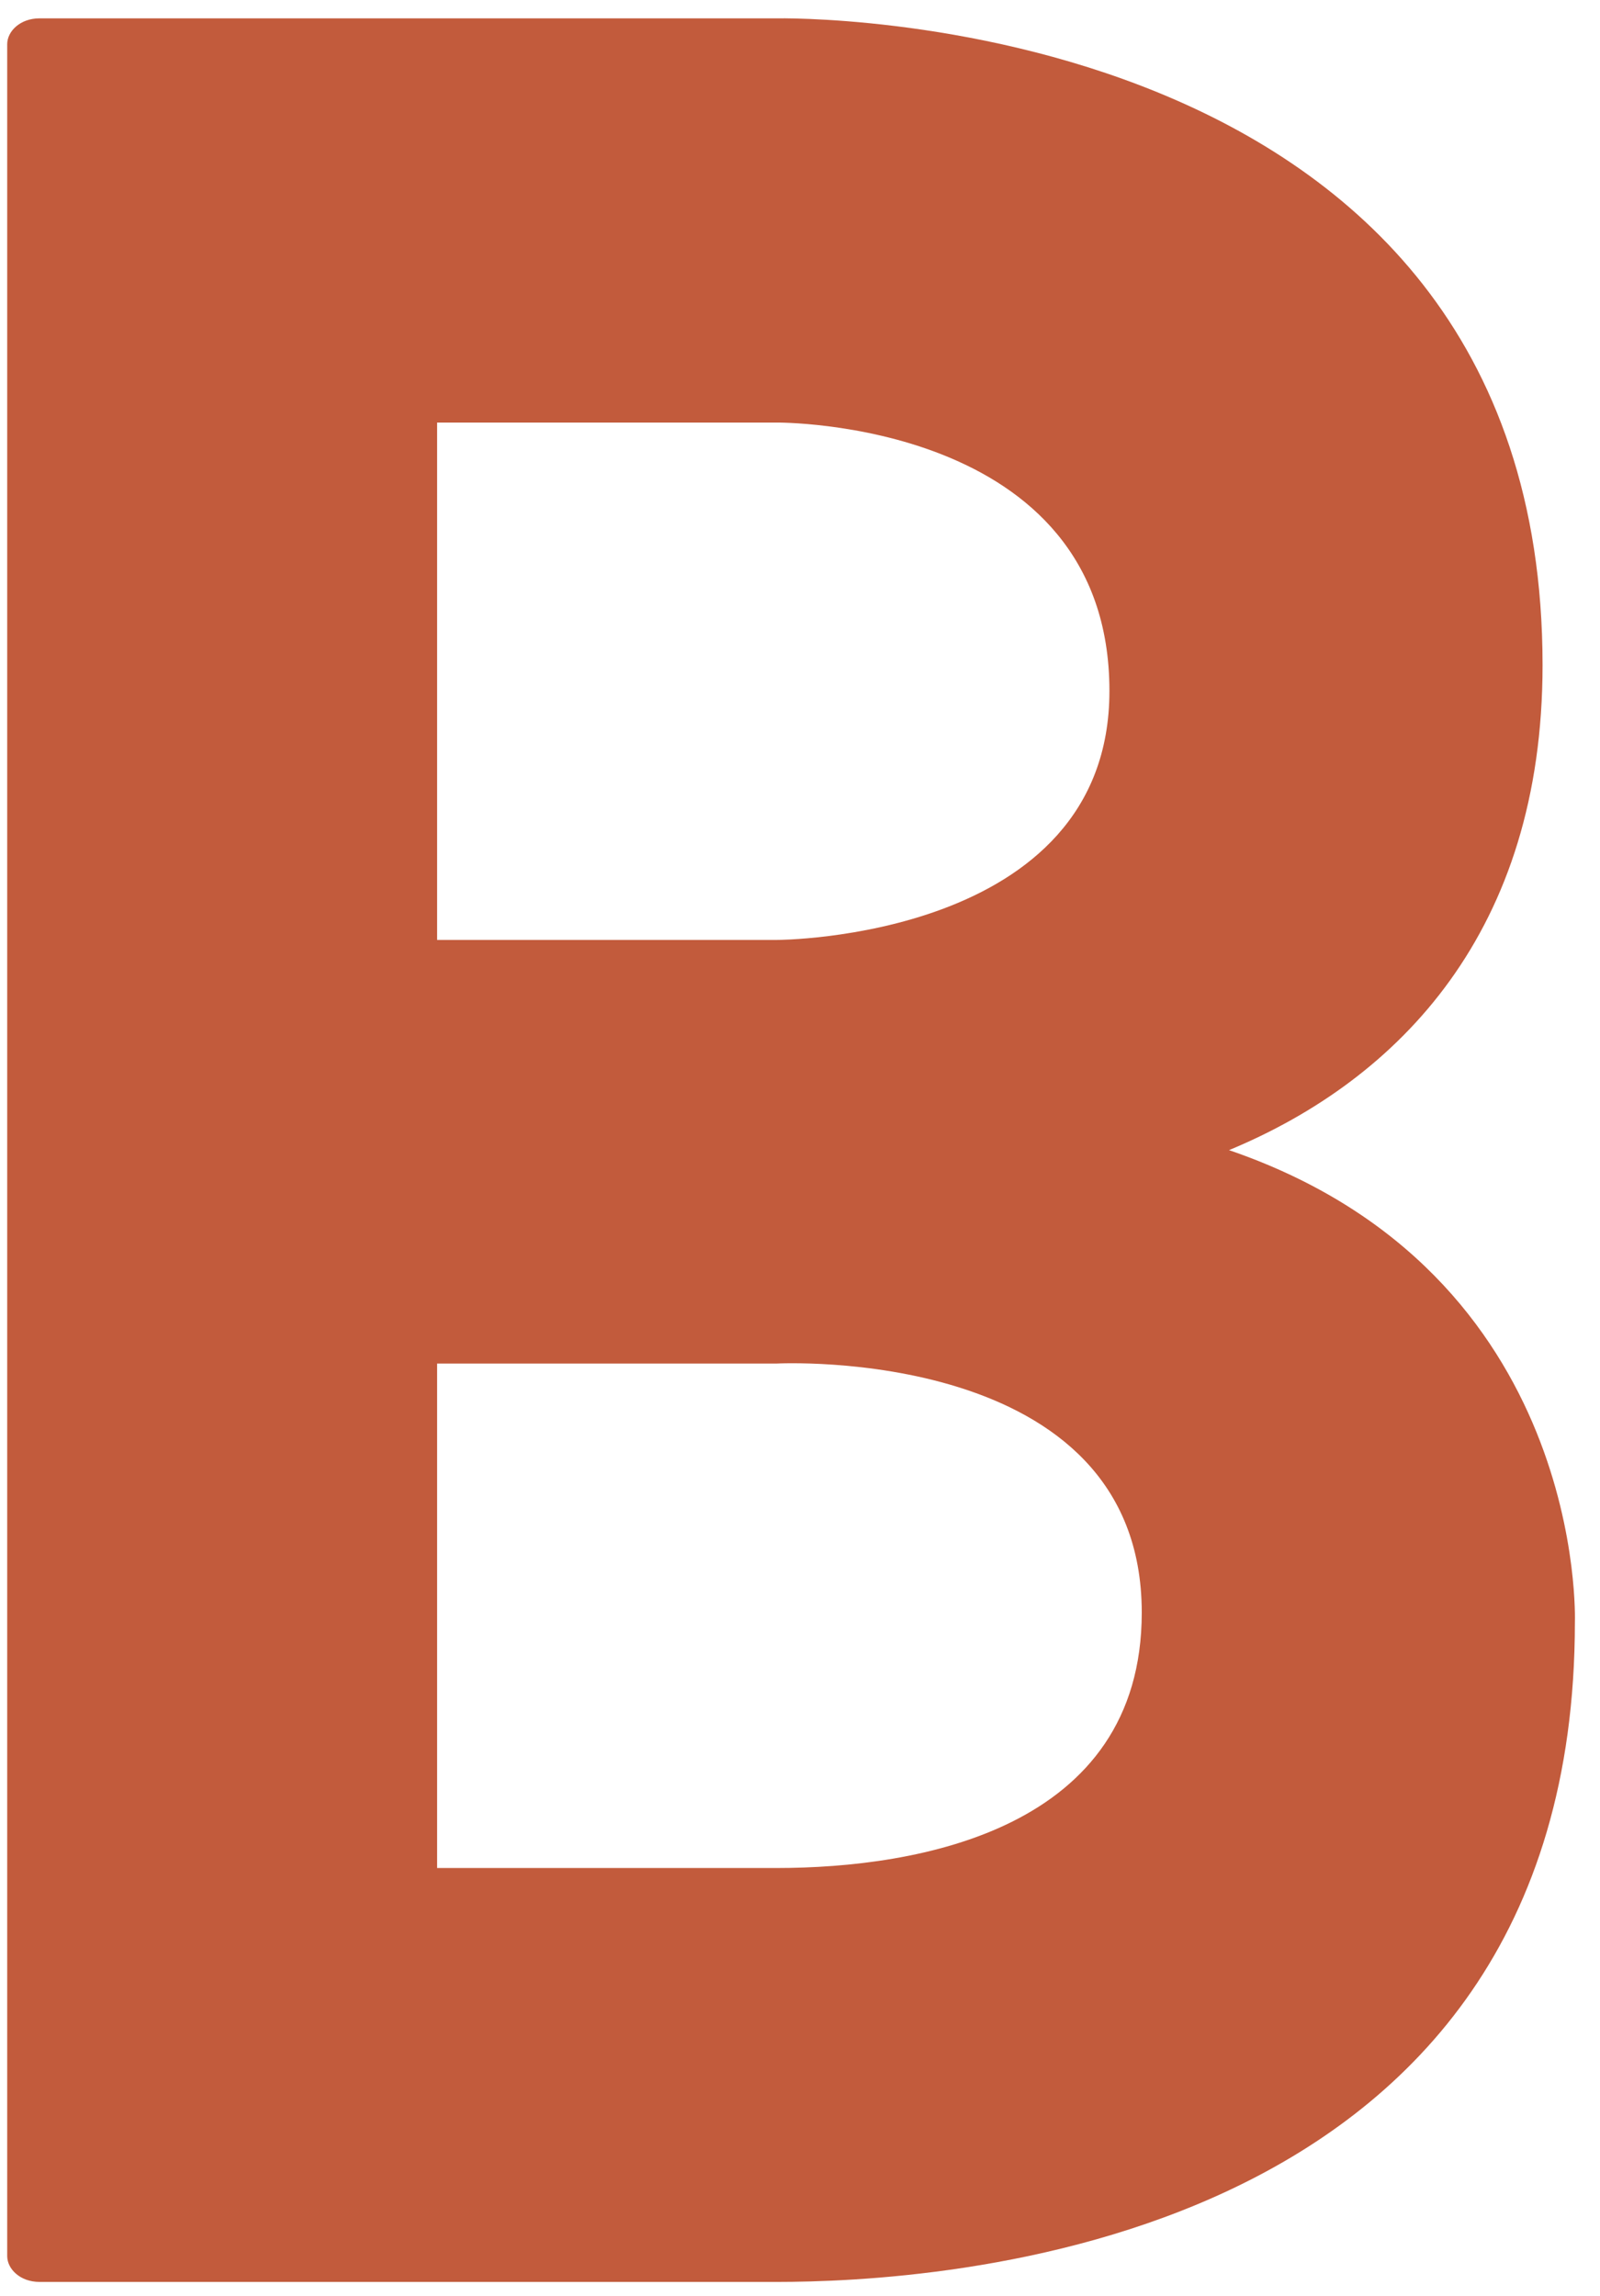 <svg width="99" height="142" fill="none" xmlns="http://www.w3.org/2000/svg"><path d="M95.446 41.135c0 16.4-8.8 25.6-19.4 30 22.2 7.6 21.4 29.2 21.4 29.2 0 39-40 40.8-49.4 40.8h-45.6c-1.2 0-2-.8-2-1.6V2.735c0-.8.8-1.6 2-1.6h45.6s47.4-1 47.4 40Zm-68.4-15v32h21s20.6 0 20.6-15.4c0-16.8-20.6-16.6-20.6-16.6h-21Zm21 89.4c8.8 0 22.6-2.4 22.6-15.8 0-16.6-22.6-15.4-22.6-15.4h-21v31.2h21Z" fill="#C25B3C"/></svg>